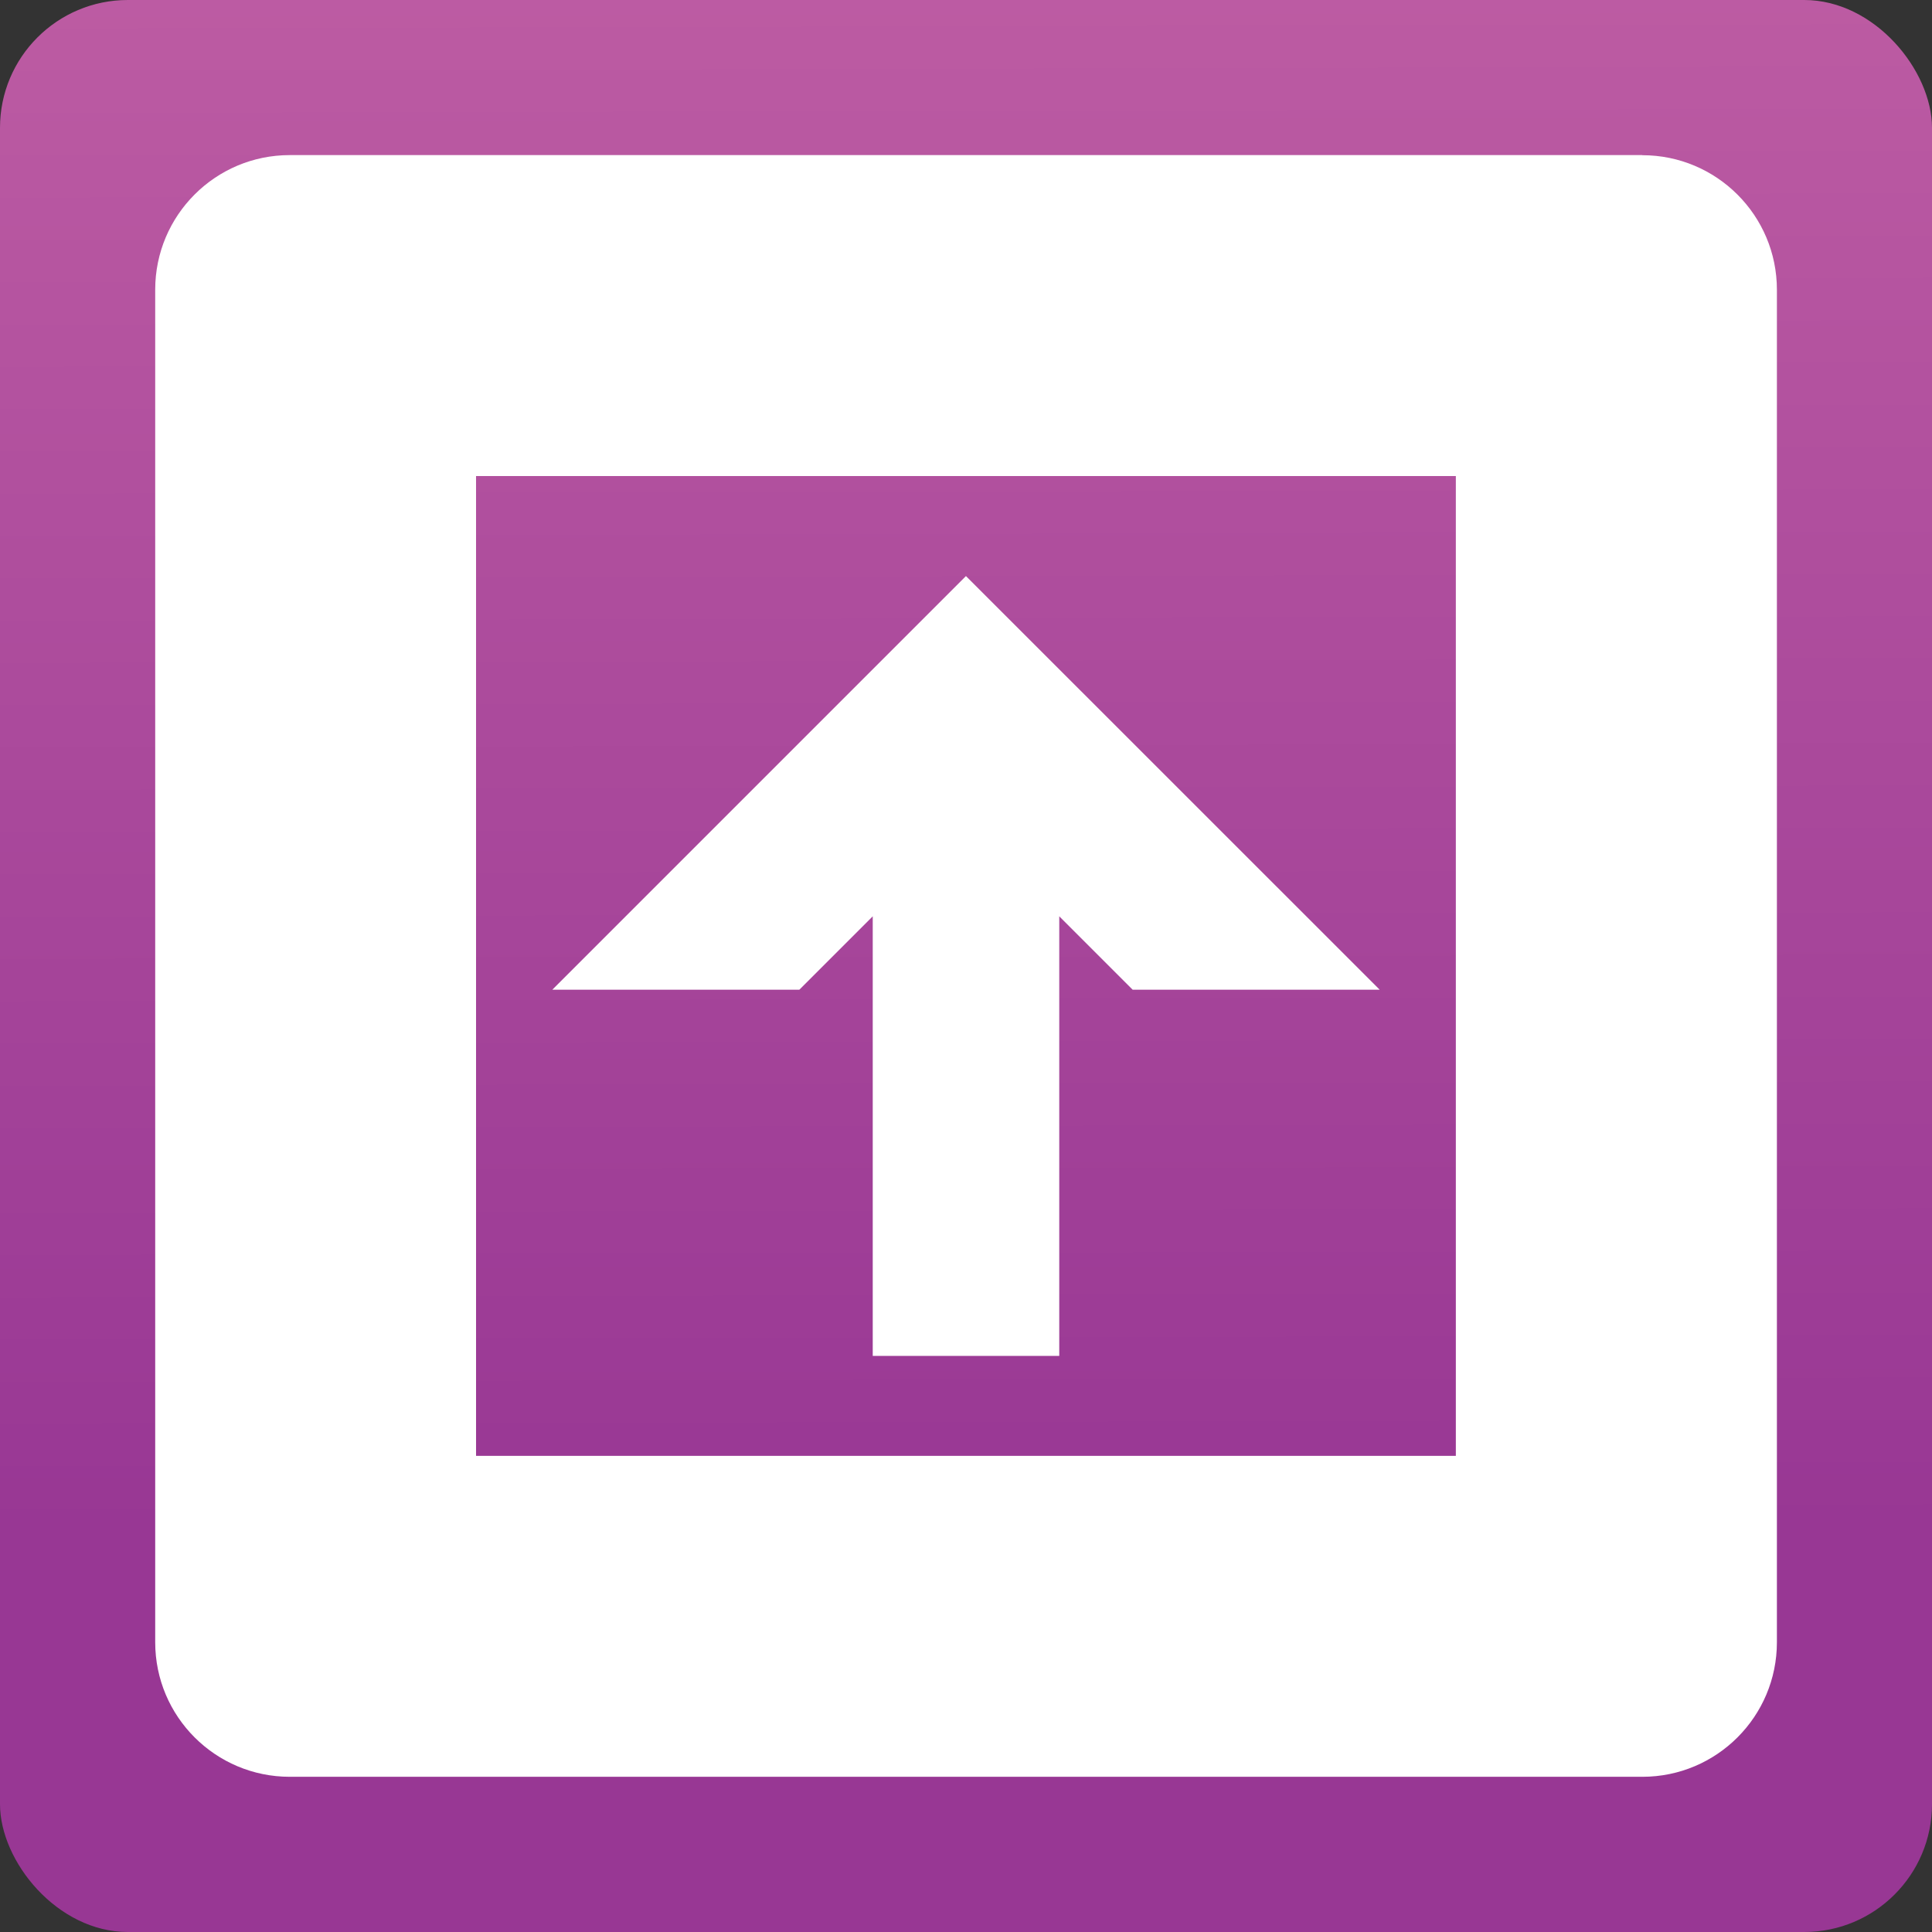 <?xml version="1.0" encoding="UTF-8"?>
<svg id="a" data-name="Layer 1" xmlns="http://www.w3.org/2000/svg" xmlns:xlink="http://www.w3.org/1999/xlink" viewBox="0 0 181.37 181.37">
  <rect x="0" y="0" width="181.37" height="181.37" fill="#333333" stroke="none"/>
  <defs>
    <linearGradient id="b" x1="90.47" y1="-3.5" x2="90.89" y2="177.87" gradientUnits="userSpaceOnUse">
      <stop offset="0" stop-color="#bd5ca3"/>
      <stop offset=".81" stop-color="#983794"/>
    </linearGradient>
  </defs>
  <rect width="181.37" height="181.37" rx="12" ry="12" fill="url(#b)"/>
  <path d="M136.67,44.69v91.98H44.69V44.69h91.98M154.17,14.56H27.2c-6.98,0-12.63,5.66-12.63,12.63v126.98c0,6.98,5.66,12.63,12.63,12.63h126.98c6.98,0,12.63-5.66,12.63-12.63V27.2c0-6.98-5.66-12.63-12.63-12.63h0Z" fill="#fff"/>
  <polygon points="129.52 92.91 90.68 54.08 51.85 92.91 75.04 92.91 81.93 86.02 81.93 127.29 99.44 127.29 99.44 86.02 106.33 92.91 129.52 92.91" fill="#fff"/>
</svg>